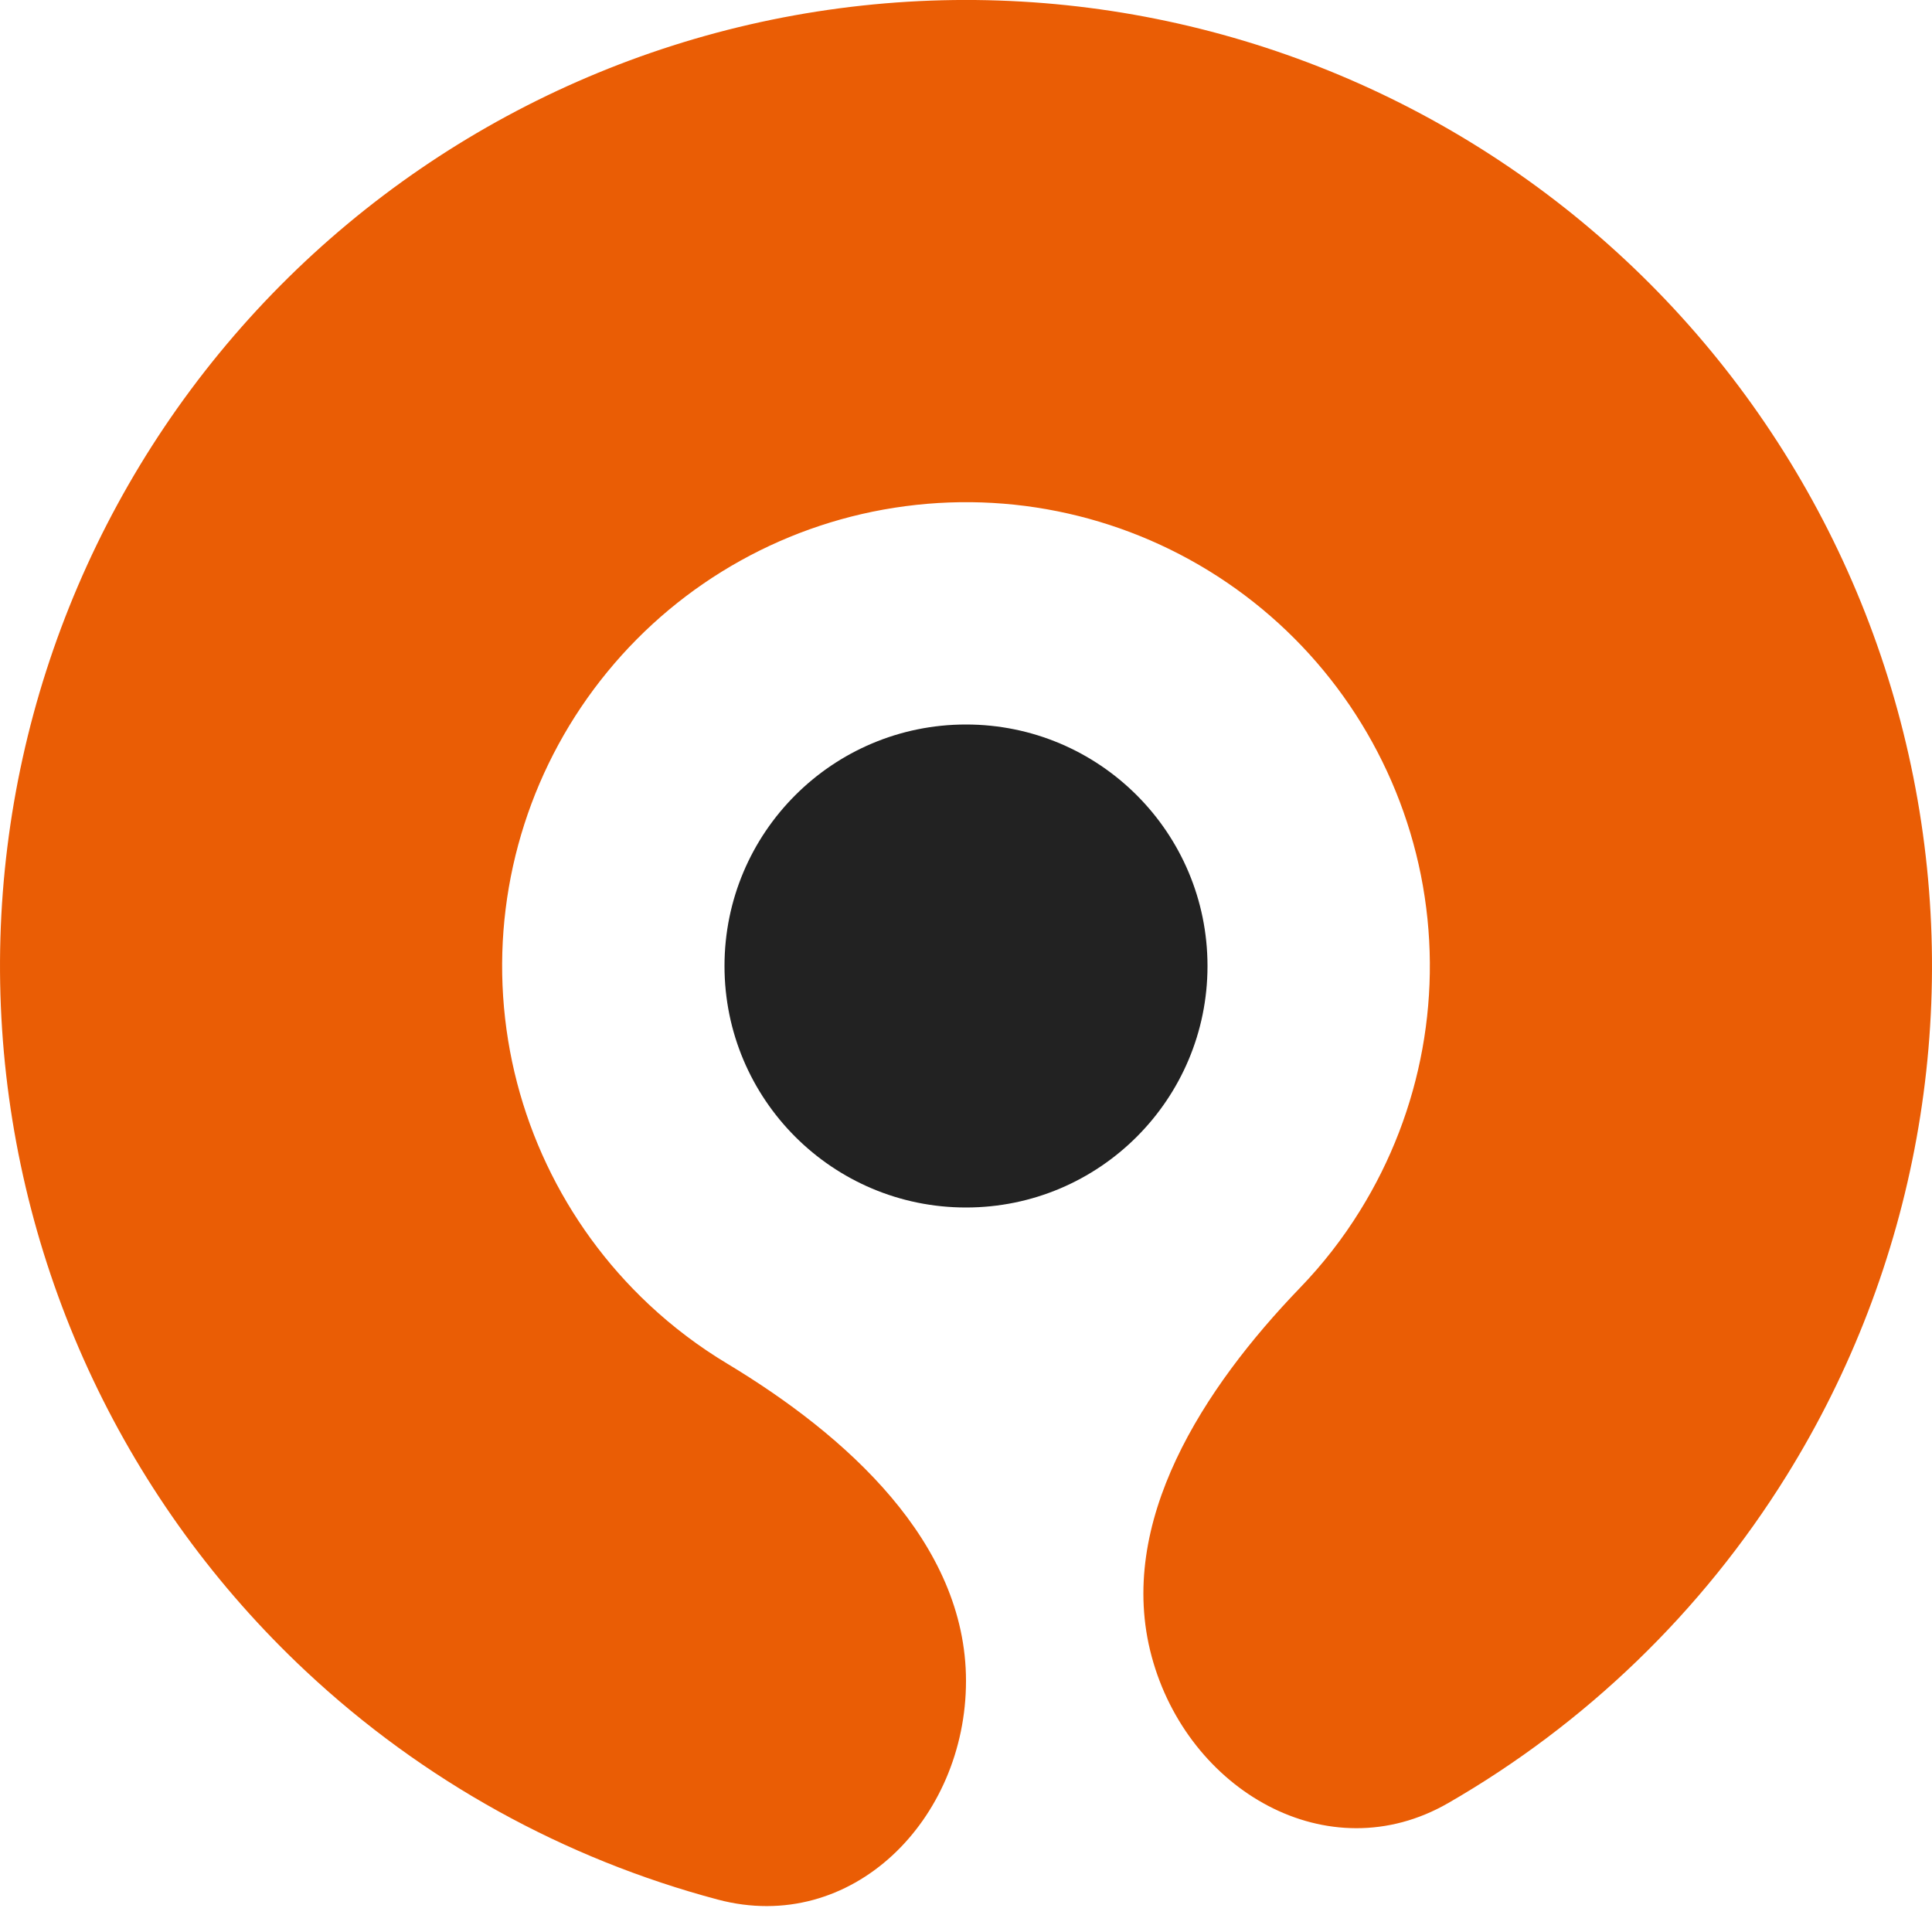 <svg width="24" height="24" viewBox="0 0 24 24" fill="none" xmlns="http://www.w3.org/2000/svg">
<path d="M12 20.881C12 22.604 10.581 24.04 8.916 23.597C7.017 23.092 5.255 22.124 3.798 20.759C1.574 18.677 0.226 15.827 0.026 12.787C-0.174 9.748 0.79 6.746 2.722 4.39C4.653 2.035 7.409 0.502 10.429 0.103C13.449 -0.296 16.508 0.469 18.985 2.242C21.462 4.015 23.172 6.664 23.768 9.652C24.364 12.639 23.802 15.741 22.195 18.329C21.142 20.026 19.692 21.418 17.989 22.399C16.496 23.258 14.753 22.24 14.306 20.576V20.576C13.858 18.913 14.954 17.238 16.149 15.998C16.429 15.708 16.68 15.387 16.895 15.039C17.667 13.796 17.937 12.307 17.651 10.872C17.364 9.438 16.543 8.166 15.354 7.315C14.164 6.463 12.696 6.096 11.246 6.288C9.795 6.479 8.472 7.215 7.545 8.346C6.617 9.477 6.154 10.918 6.25 12.378C6.346 13.838 6.994 15.206 8.062 16.206C8.36 16.485 8.685 16.73 9.031 16.938C10.507 17.826 12 19.158 12 20.881V20.881Z" fill="#EA5D05"/>
<circle cx="12" cy="12" r="3" fill="#222222"/>
</svg>
